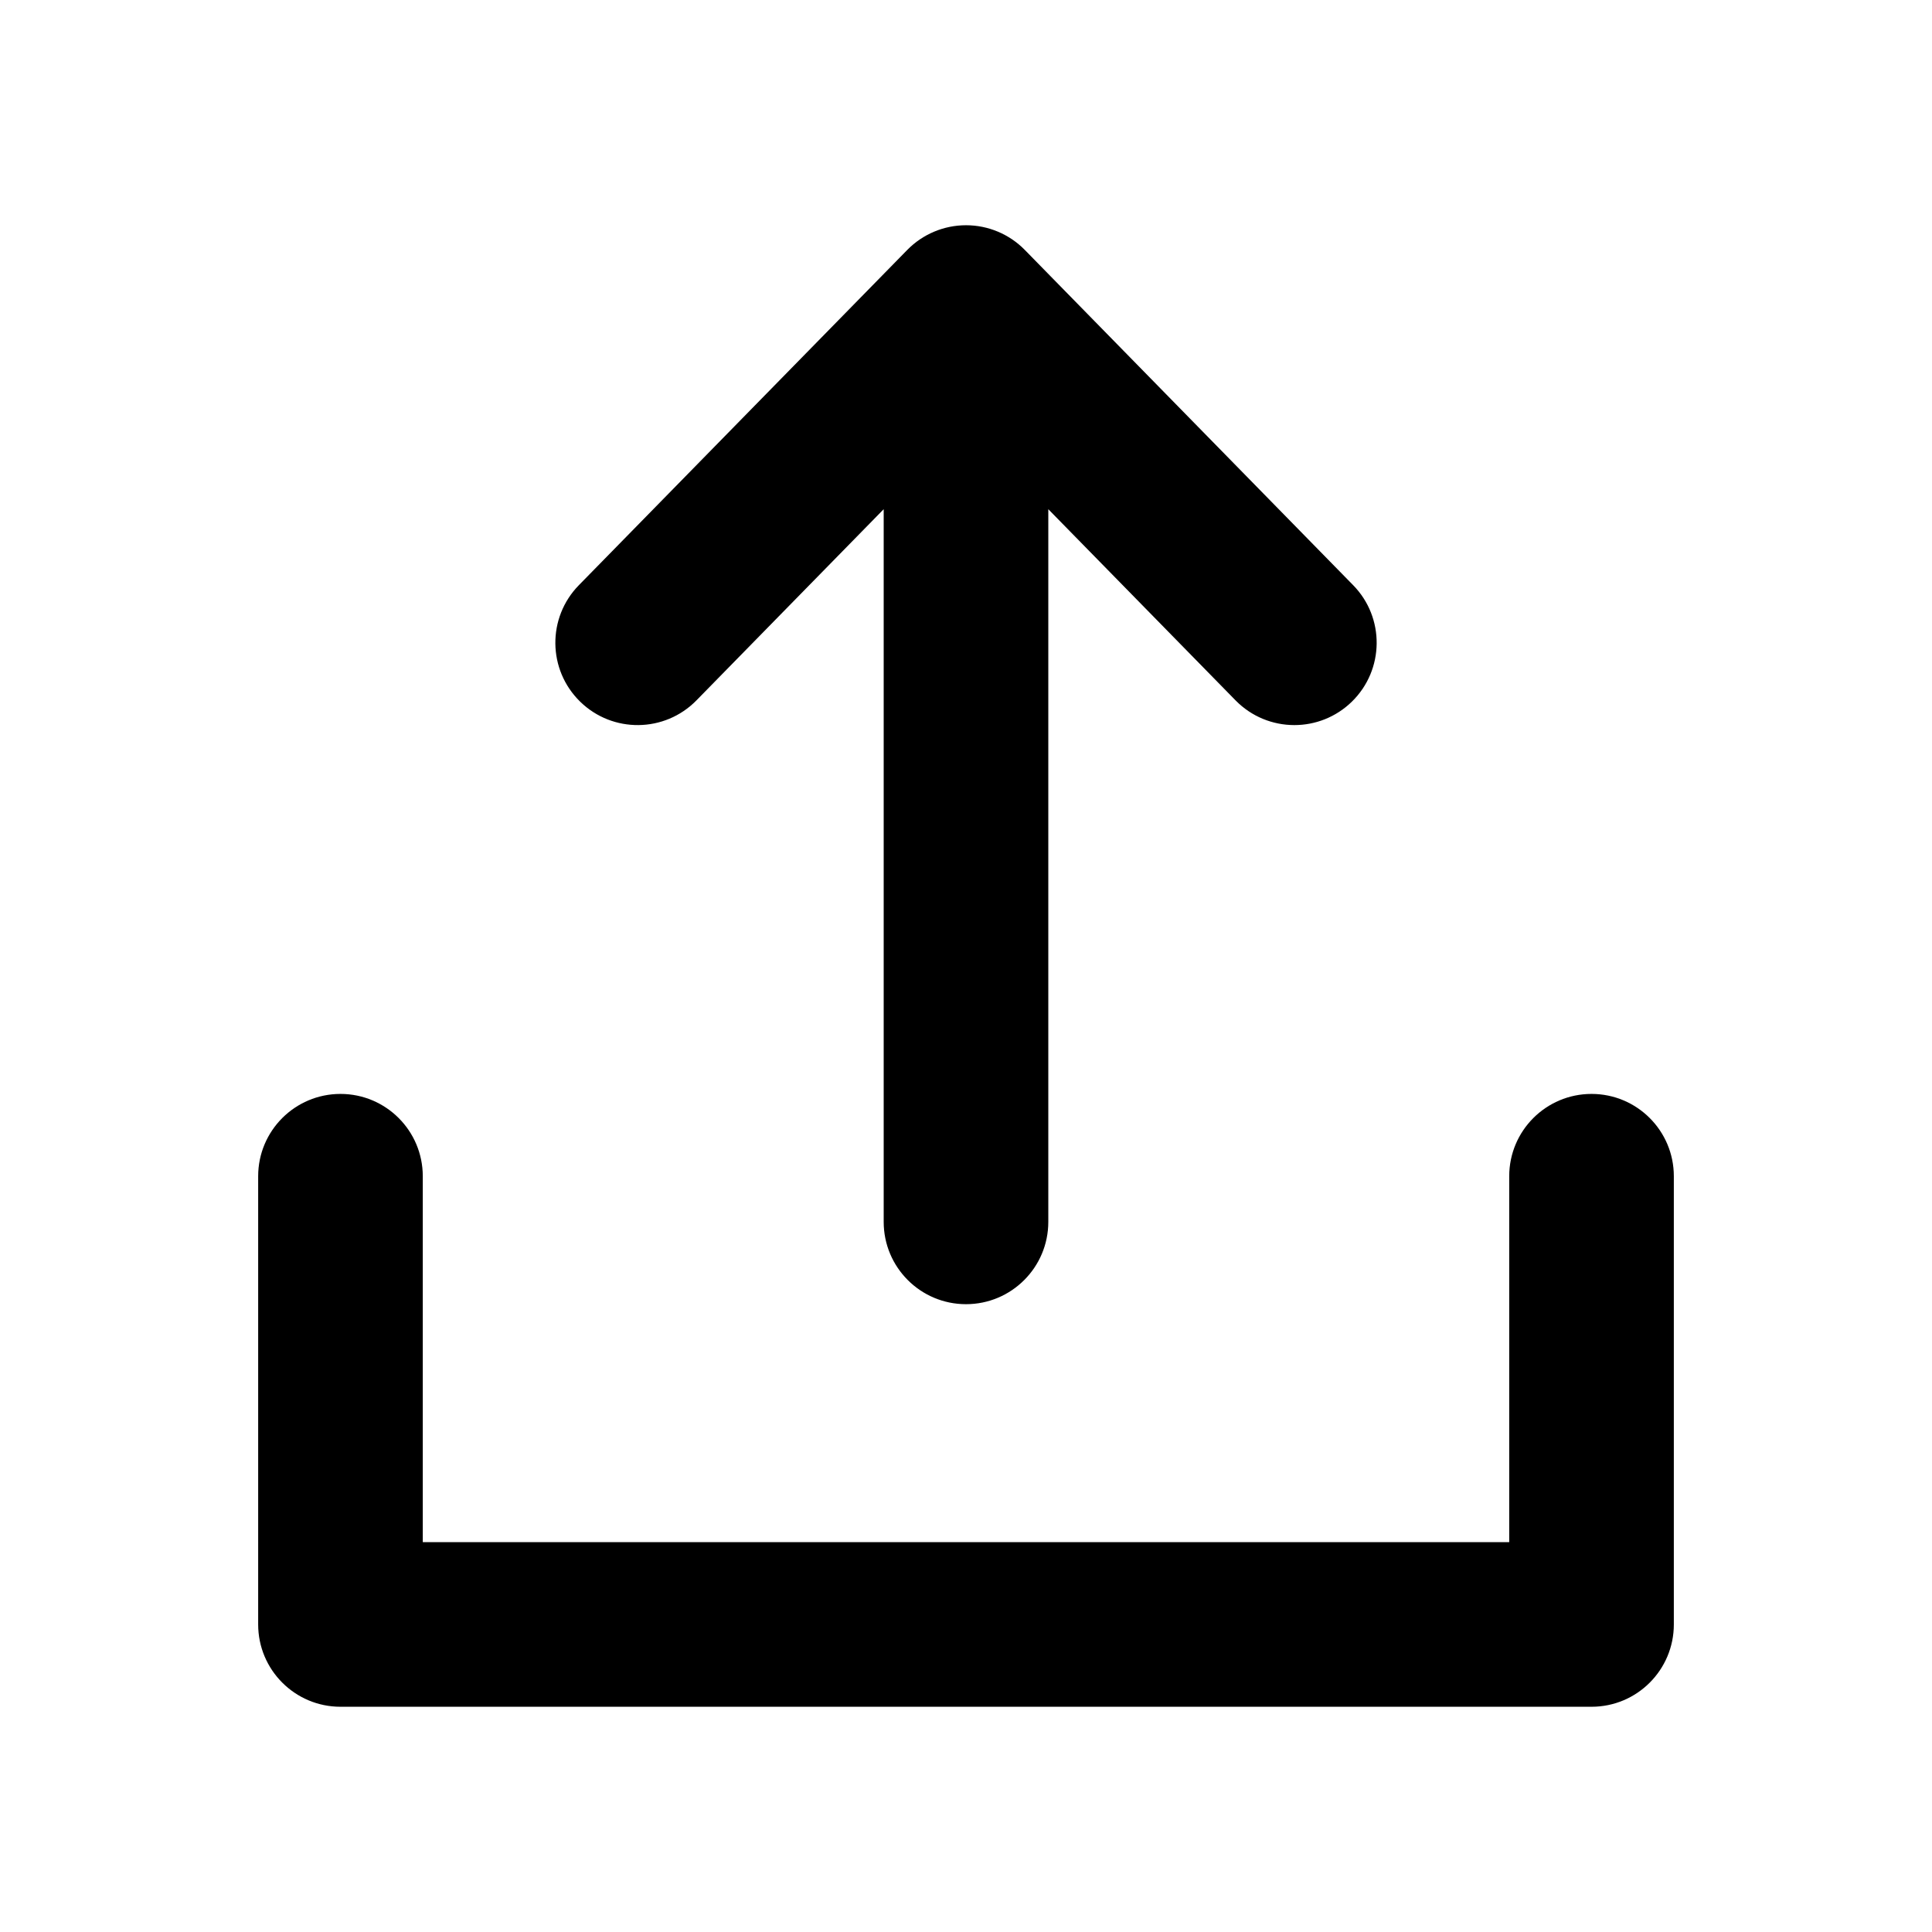 <?xml version="1.0" standalone="no"?><!DOCTYPE svg PUBLIC "-//W3C//DTD SVG 1.1//EN" "http://www.w3.org/Graphics/SVG/1.1/DTD/svg11.dtd"><svg t="1670173704656" class="icon" viewBox="0 0 1024 1024" version="1.1" xmlns="http://www.w3.org/2000/svg" p-id="1813" xmlns:xlink="http://www.w3.org/1999/xlink" width="128" height="128"><path d="M887.166 623.425l0 237.568c0 24.091-19.521 43.624-43.612 43.624l-663.084 0c-24.091 0-43.636-19.533-43.636-43.624L136.834 623.425c0-24.091 19.533-43.624 43.624-43.624s43.624 19.533 43.624 43.624l0 193.944 575.836 0L799.918 623.425c0-24.091 19.533-43.624 43.624-43.624S887.166 599.333 887.166 623.425zM369.13 371.215l99.245-101.328 0 377.735c0 24.092 19.533 43.624 43.624 43.624 24.091 0 43.624-19.532 43.624-43.624L555.623 269.891 654.864 371.21c8.545 8.725 19.856 13.1 31.176 13.1 11.008 0 22.035-4.145 30.521-12.457 17.212-16.862 17.502-44.48 0.645-61.691L543.182 132.484c-8.205-8.381-19.439-13.101-31.167-13.101-11.724 0-22.958 4.72-31.163 13.096L306.813 310.158c-16.862 17.216-16.58 44.834 0.635 61.691C324.659 388.711 352.277 388.421 369.13 371.215z" p-id="1814"></path></svg>